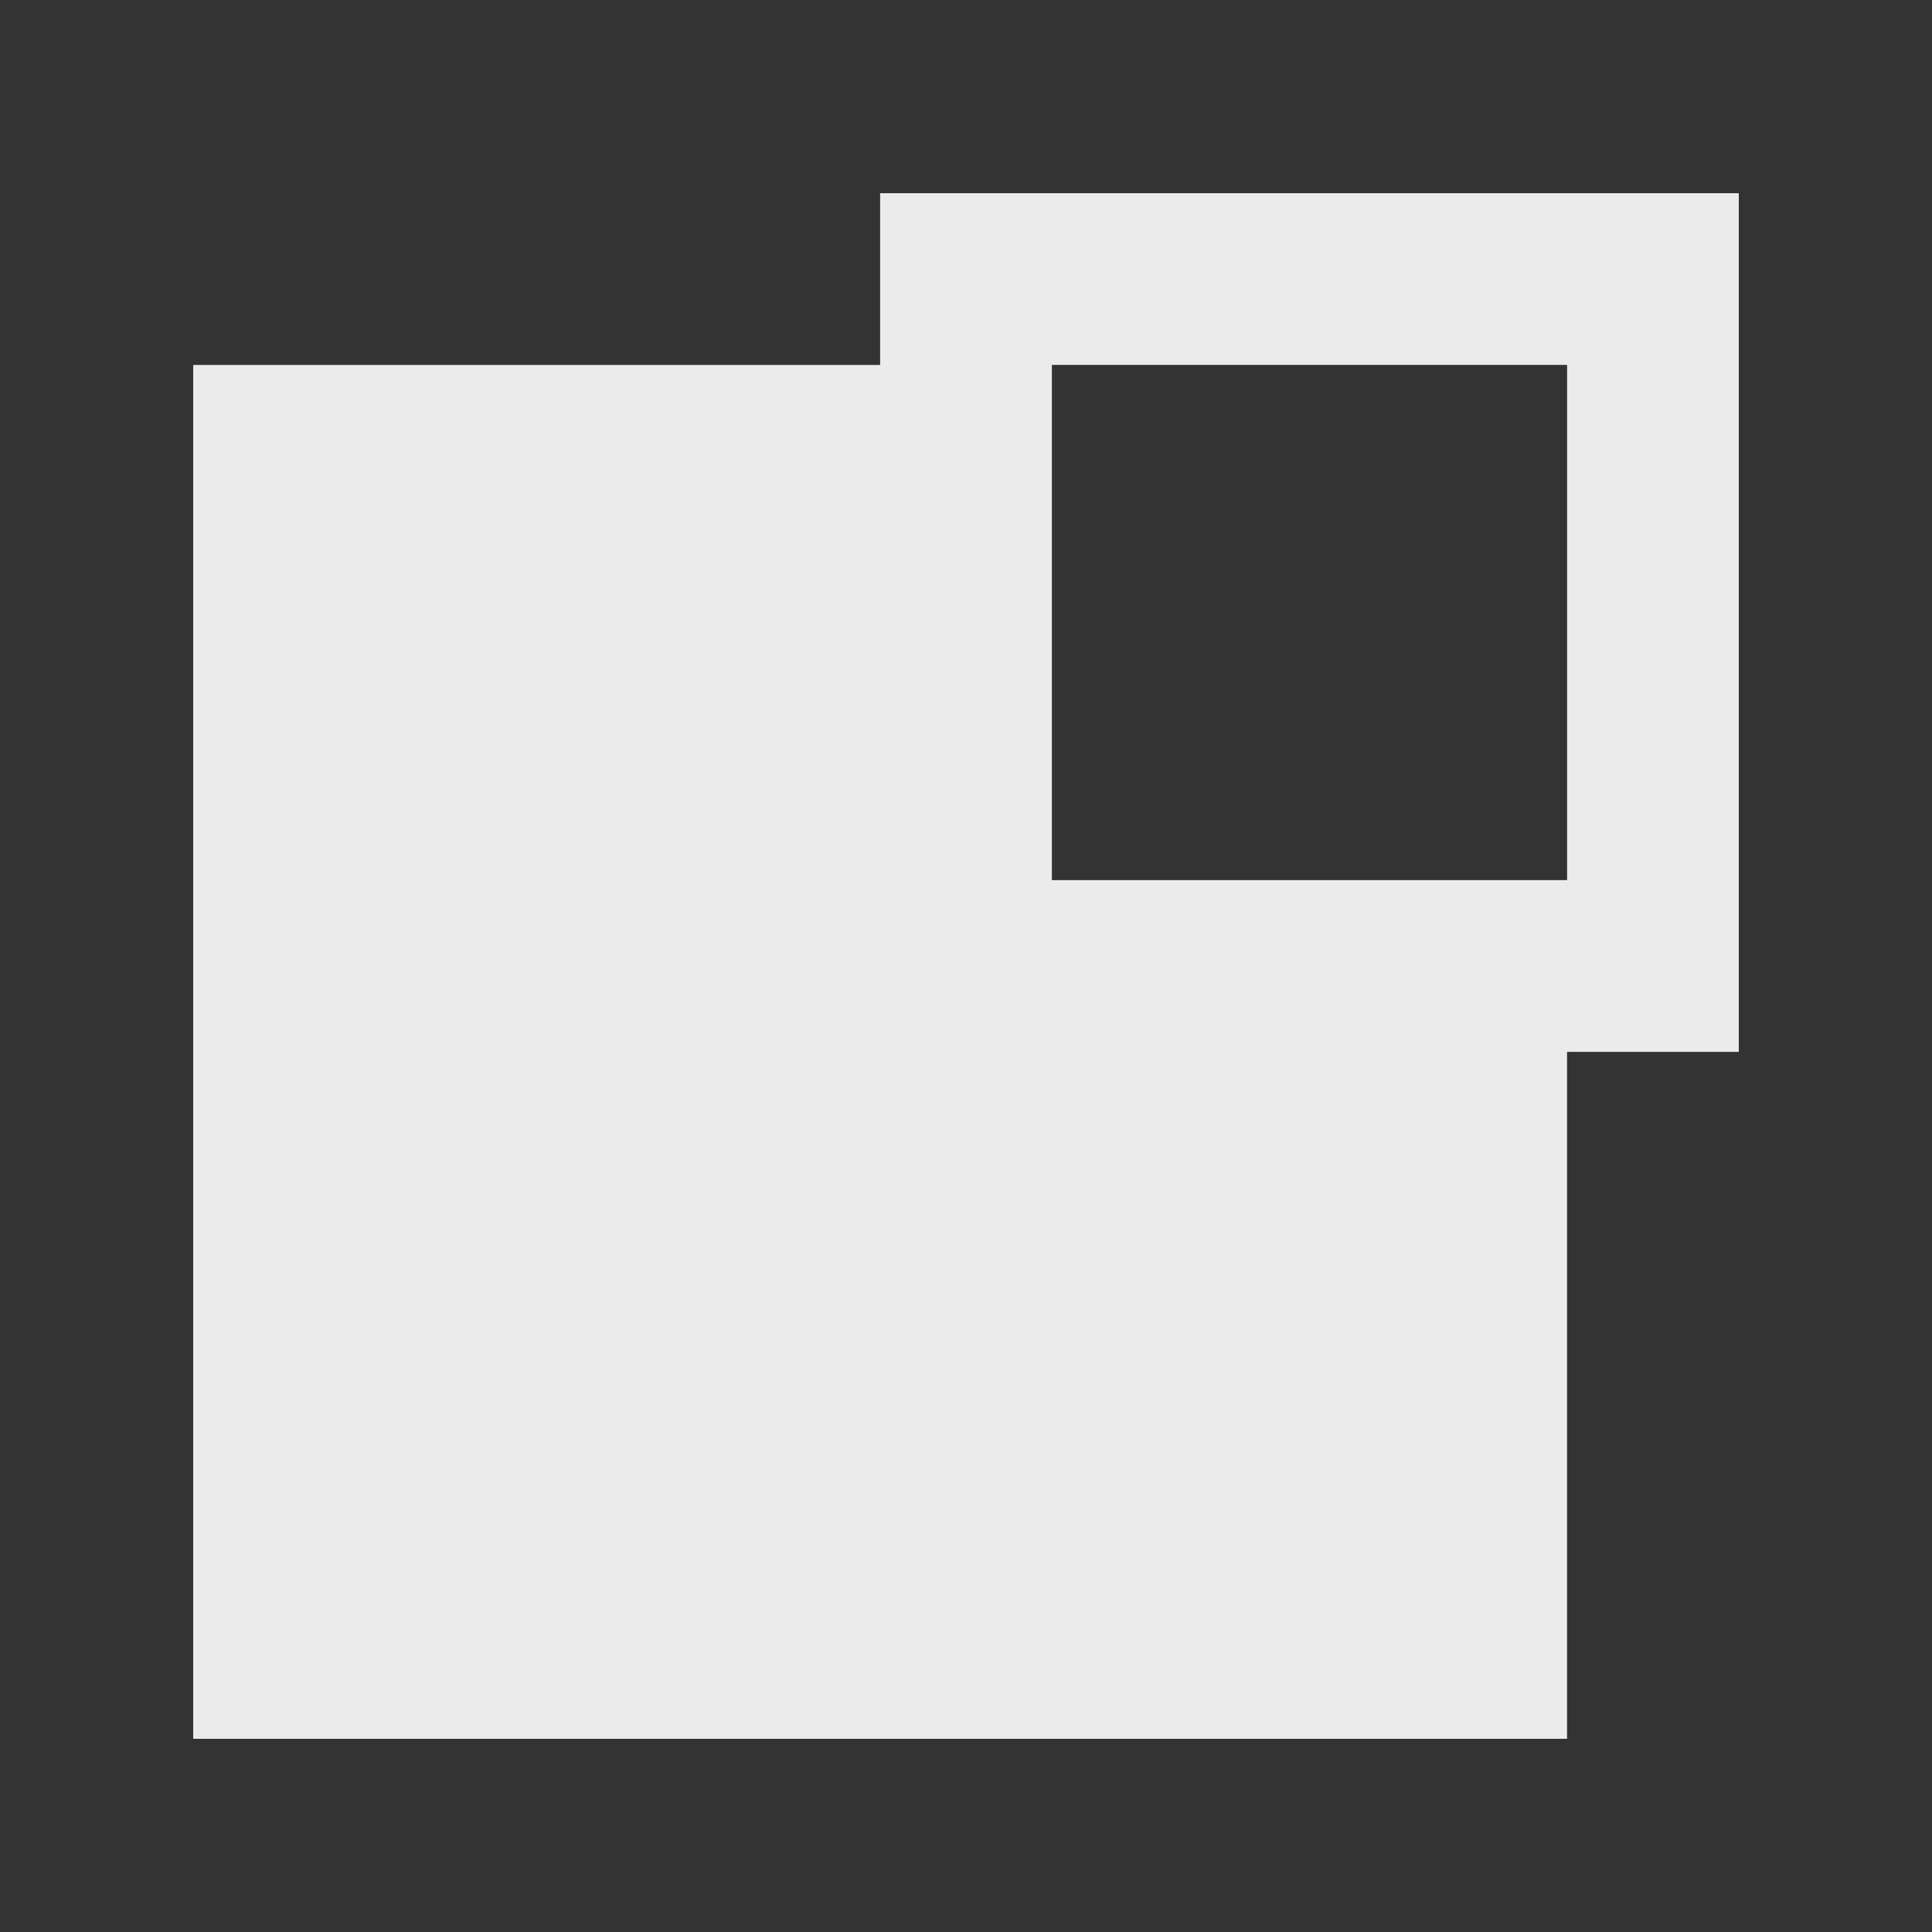 <!-- Generated by IcoMoon.io -->
<svg version="1.1" xmlns="http://www.w3.org/2000/svg" width="40" height="40" viewBox="0 0 40 40">
<rect x="0" y="0" width="40" height="40" fill="#333333" stroke="none"/>
<title>mp-resize-</title>
<path fill="#ebebeb" d="M21.778 18.222v-10.667h10.667v10.667h-10.667zM18.222 4v3.556h-14.222v28.444h28.444v-14.222h3.556v-17.778h-17.778z"></path>
</svg>
